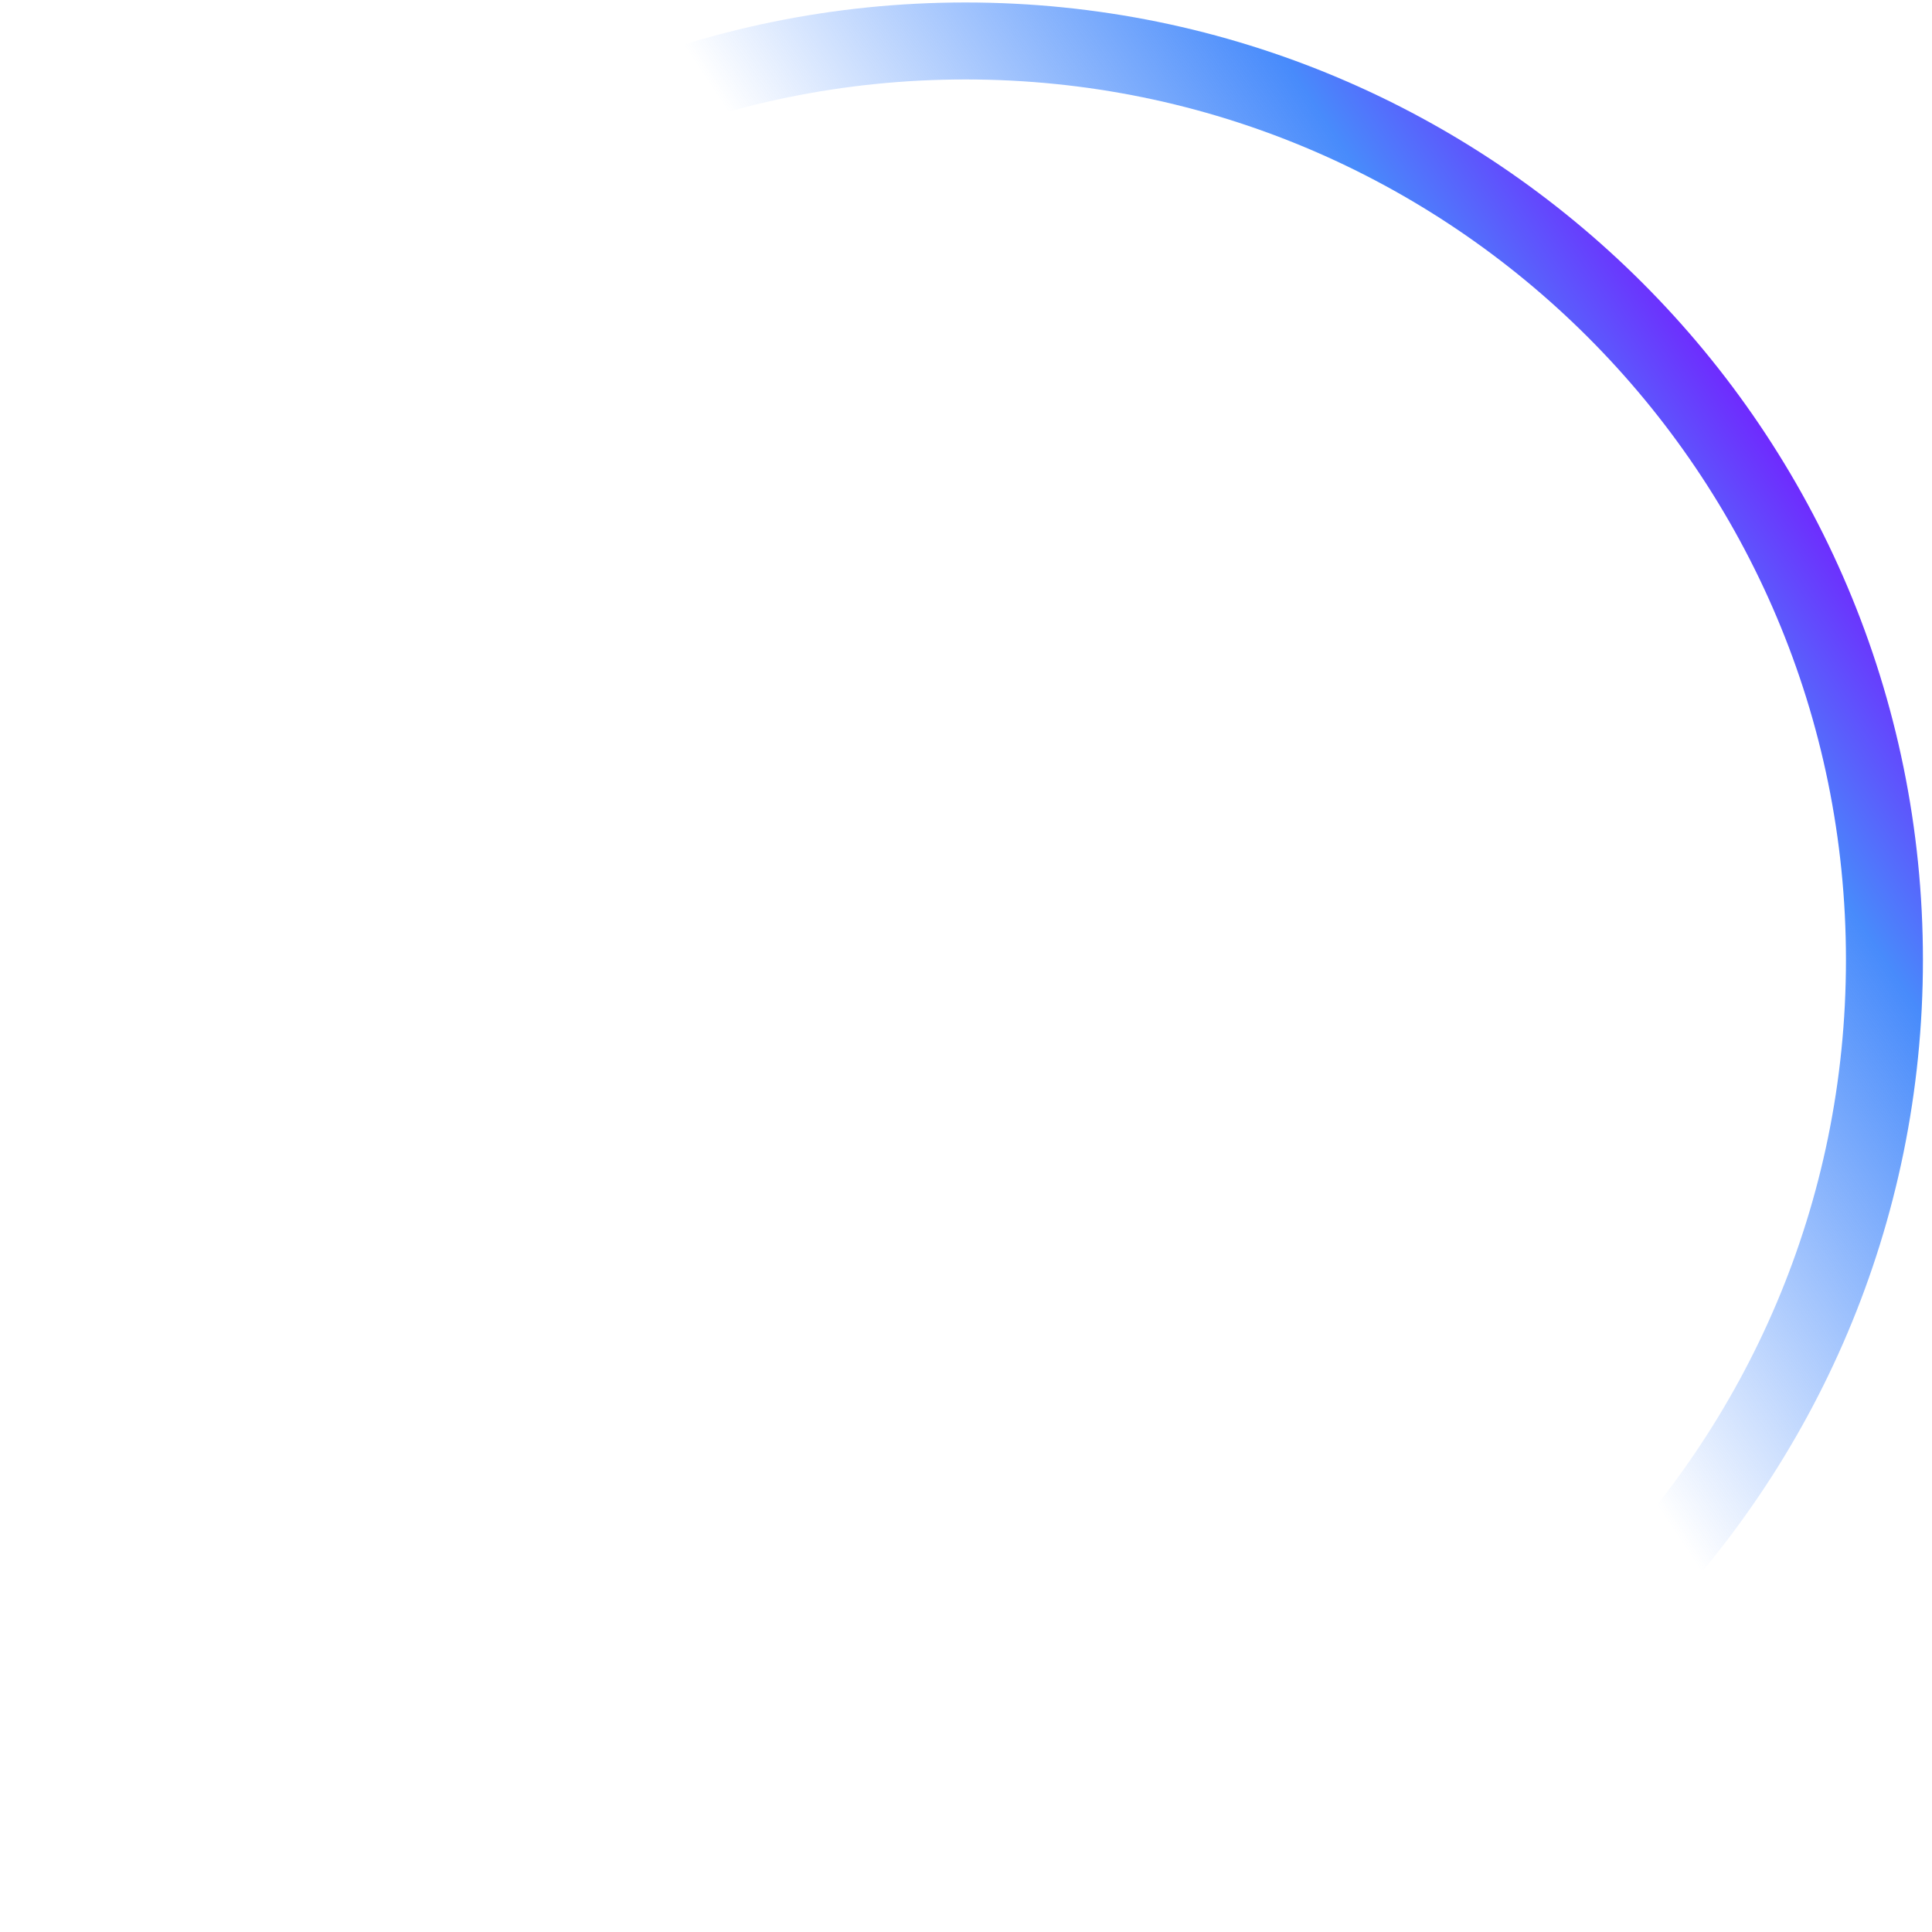 <svg width="114" height="114" viewBox="0 0 114 114" fill="none" xmlns="http://www.w3.org/2000/svg">
<path d="M111.194 56.642C111.194 86.59 86.916 110.868 56.968 110.868C27.02 110.868 2.743 86.59 2.743 56.642C2.743 26.694 27.02 2.417 56.968 2.417C86.916 2.417 111.194 26.694 111.194 56.642Z" stroke="url(#paint0_linear_30_24892)" stroke-width="4.542"/>
<defs>
<linearGradient id="paint0_linear_30_24892" x1="127.033" y1="20.766" x2="61.628" y2="64.369" gradientUnits="userSpaceOnUse">
<stop stop-color="#87B7FF"/>
<stop offset="0.212" stop-color="#8000FF"/>
<stop offset="0.421" stop-color="#488BFB"/>
<stop offset="0.79" stop-color="#488BFB" stop-opacity="0"/>
</linearGradient>
</defs>
</svg>

